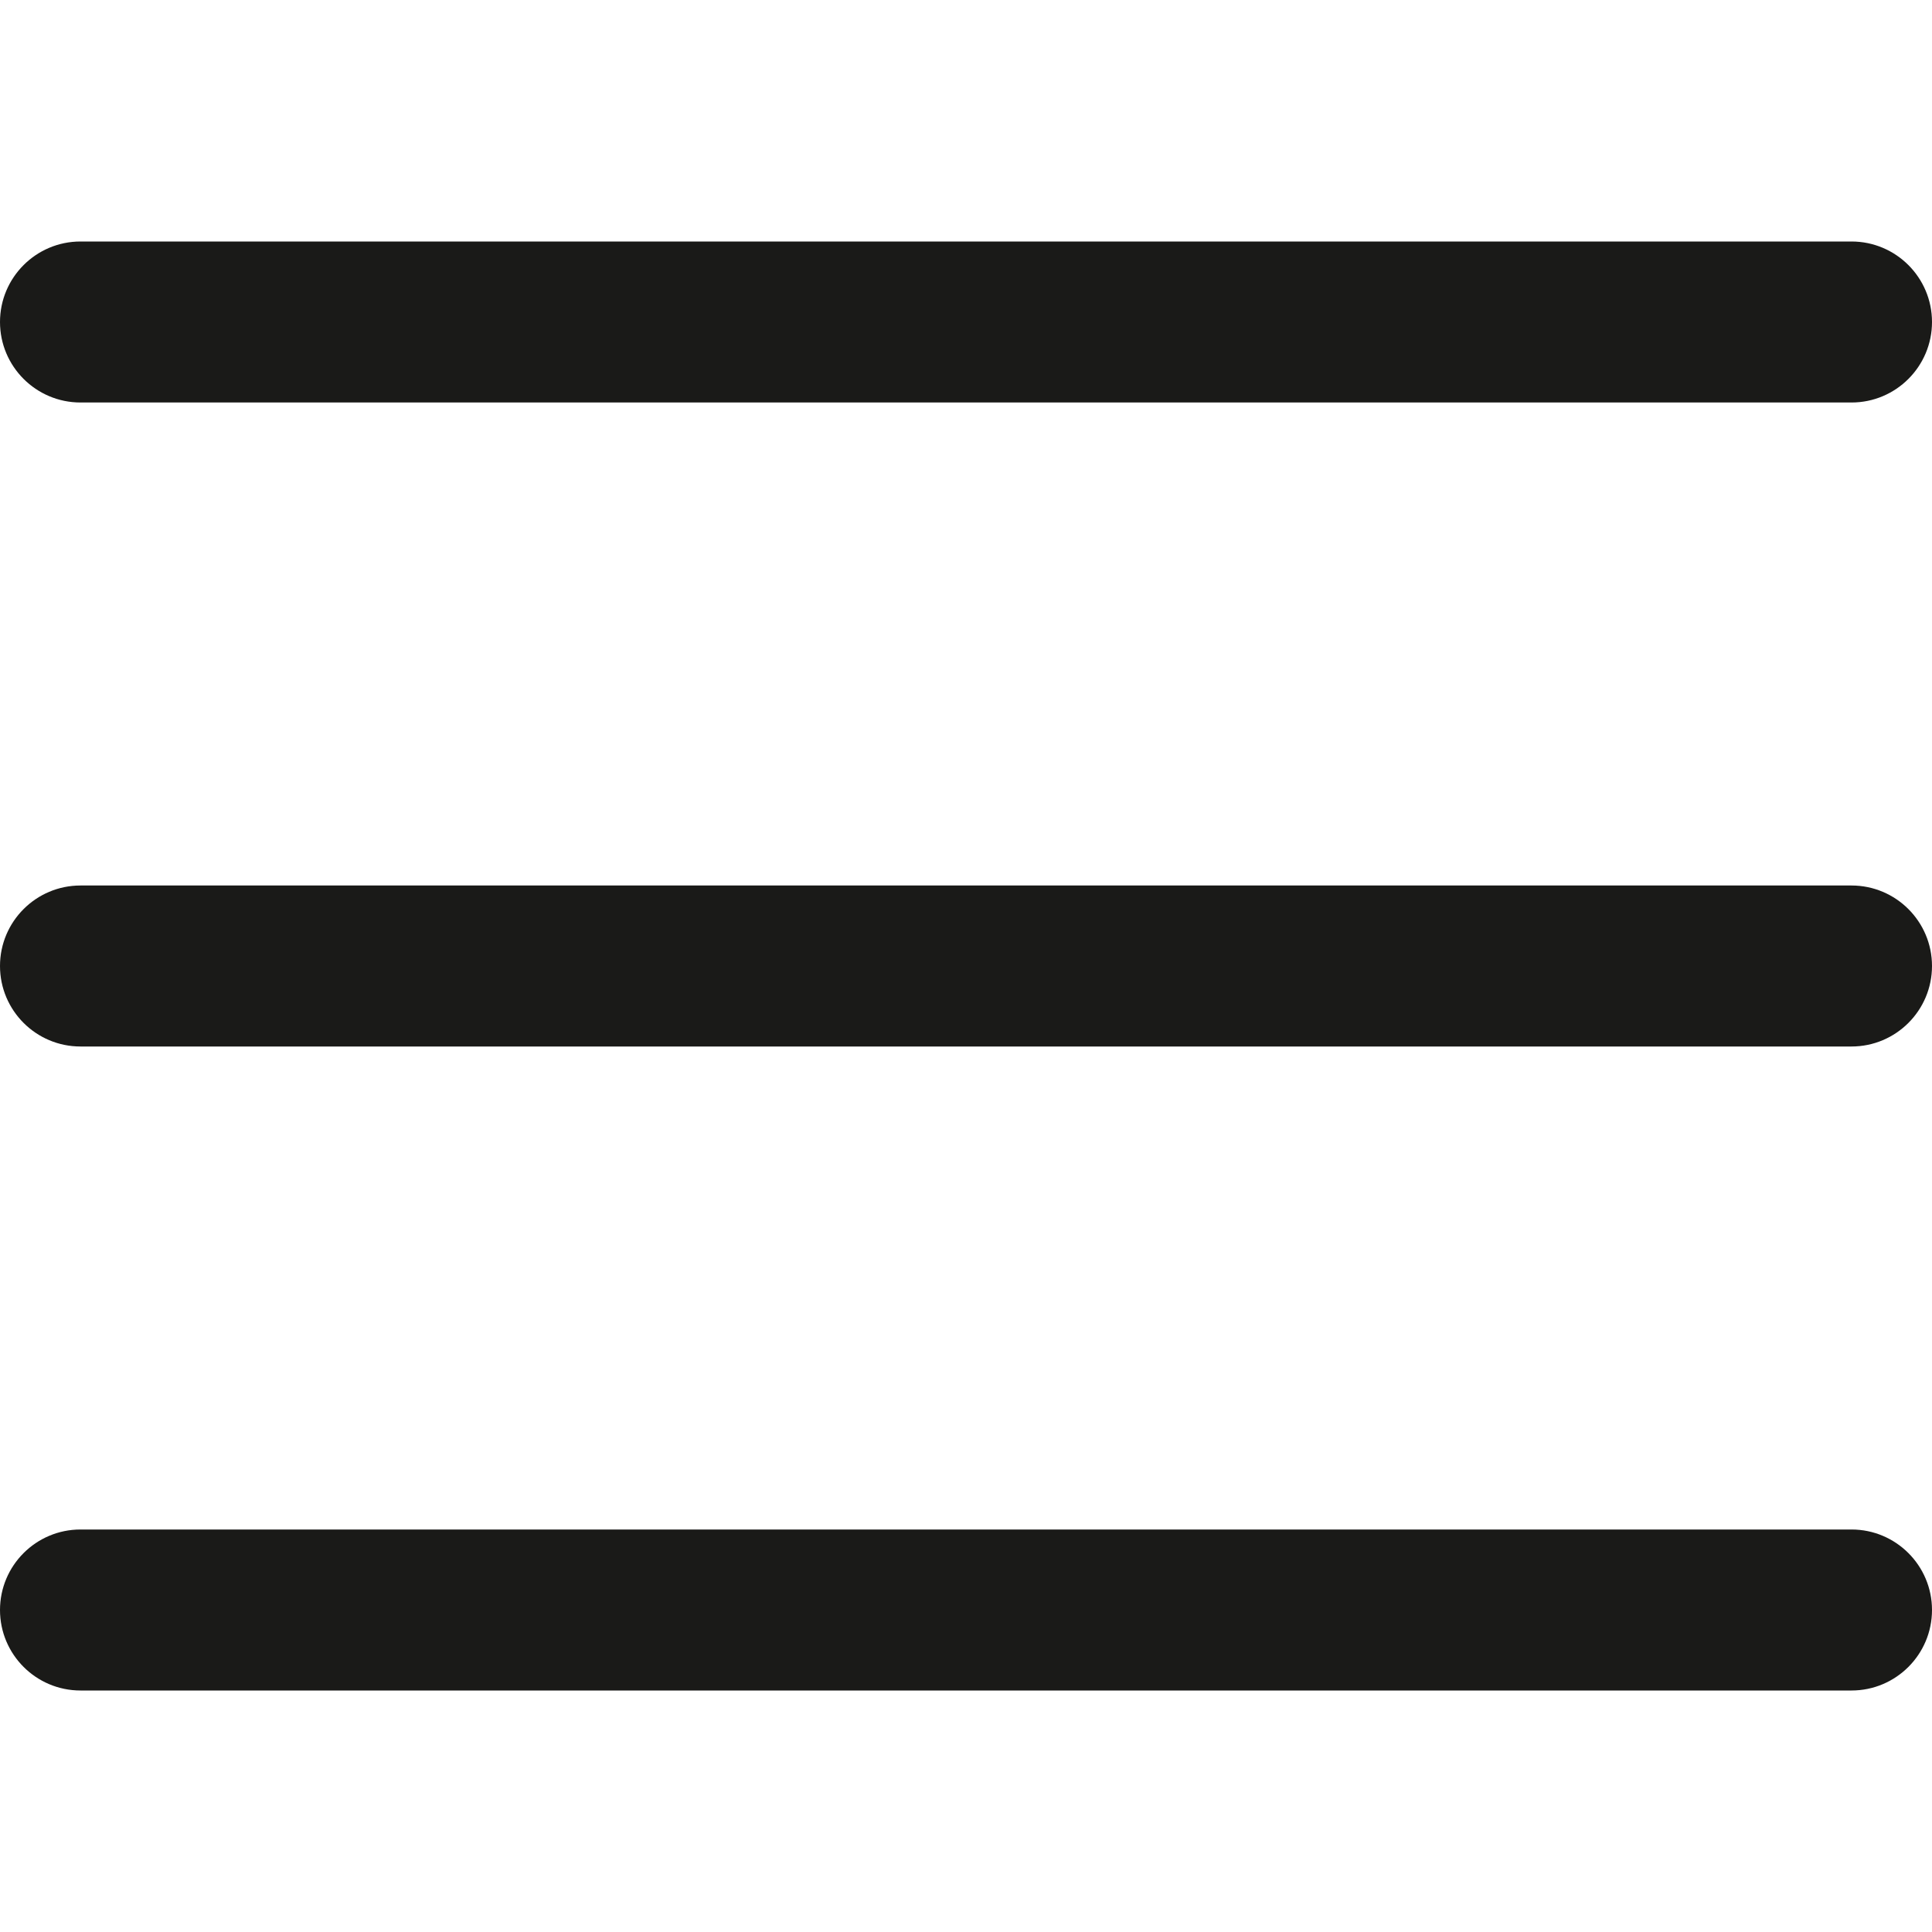 <?xml version="1.0" encoding="UTF-8"?>
<svg width="24px" height="24px" viewBox="0 0 24 24" version="1.1" xmlns="http://www.w3.org/2000/svg" xmlns:xlink="http://www.w3.org/1999/xlink">
    <title>header/mobile/icons/burger_menu</title>
    <g id="header/mobile/icons/burger_menu" stroke="none" stroke-width="1" fill="none" fill-rule="evenodd">
        <rect id="wrapper" x="0" y="0" width="24" height="24"></rect>
        <path d="M1,3 L23,3 C23.552,3 24,3.448 24,4 C24,4.552 23.552,5 23,5 L1,5 C0.448,5 6.76353751e-17,4.552 0,4 C-6.76353751e-17,3.448 0.448,3 1,3 Z M1,11 L23,11 C23.552,11 24,11.448 24,12 C24,12.552 23.552,13 23,13 L1,13 C0.448,13 6.76353751e-17,12.552 0,12 C-6.76353751e-17,11.448 0.448,11 1,11 Z M1,19 L23,19 C23.552,19 24,19.448 24,20 C24,20.552 23.552,21 23,21 L1,21 C0.448,21 6.76353751e-17,20.552 0,20 C-6.76353751e-17,19.448 0.448,19 1,19 Z" id="burger-menu" fill="#1A1A18"></path>
    </g>
</svg>